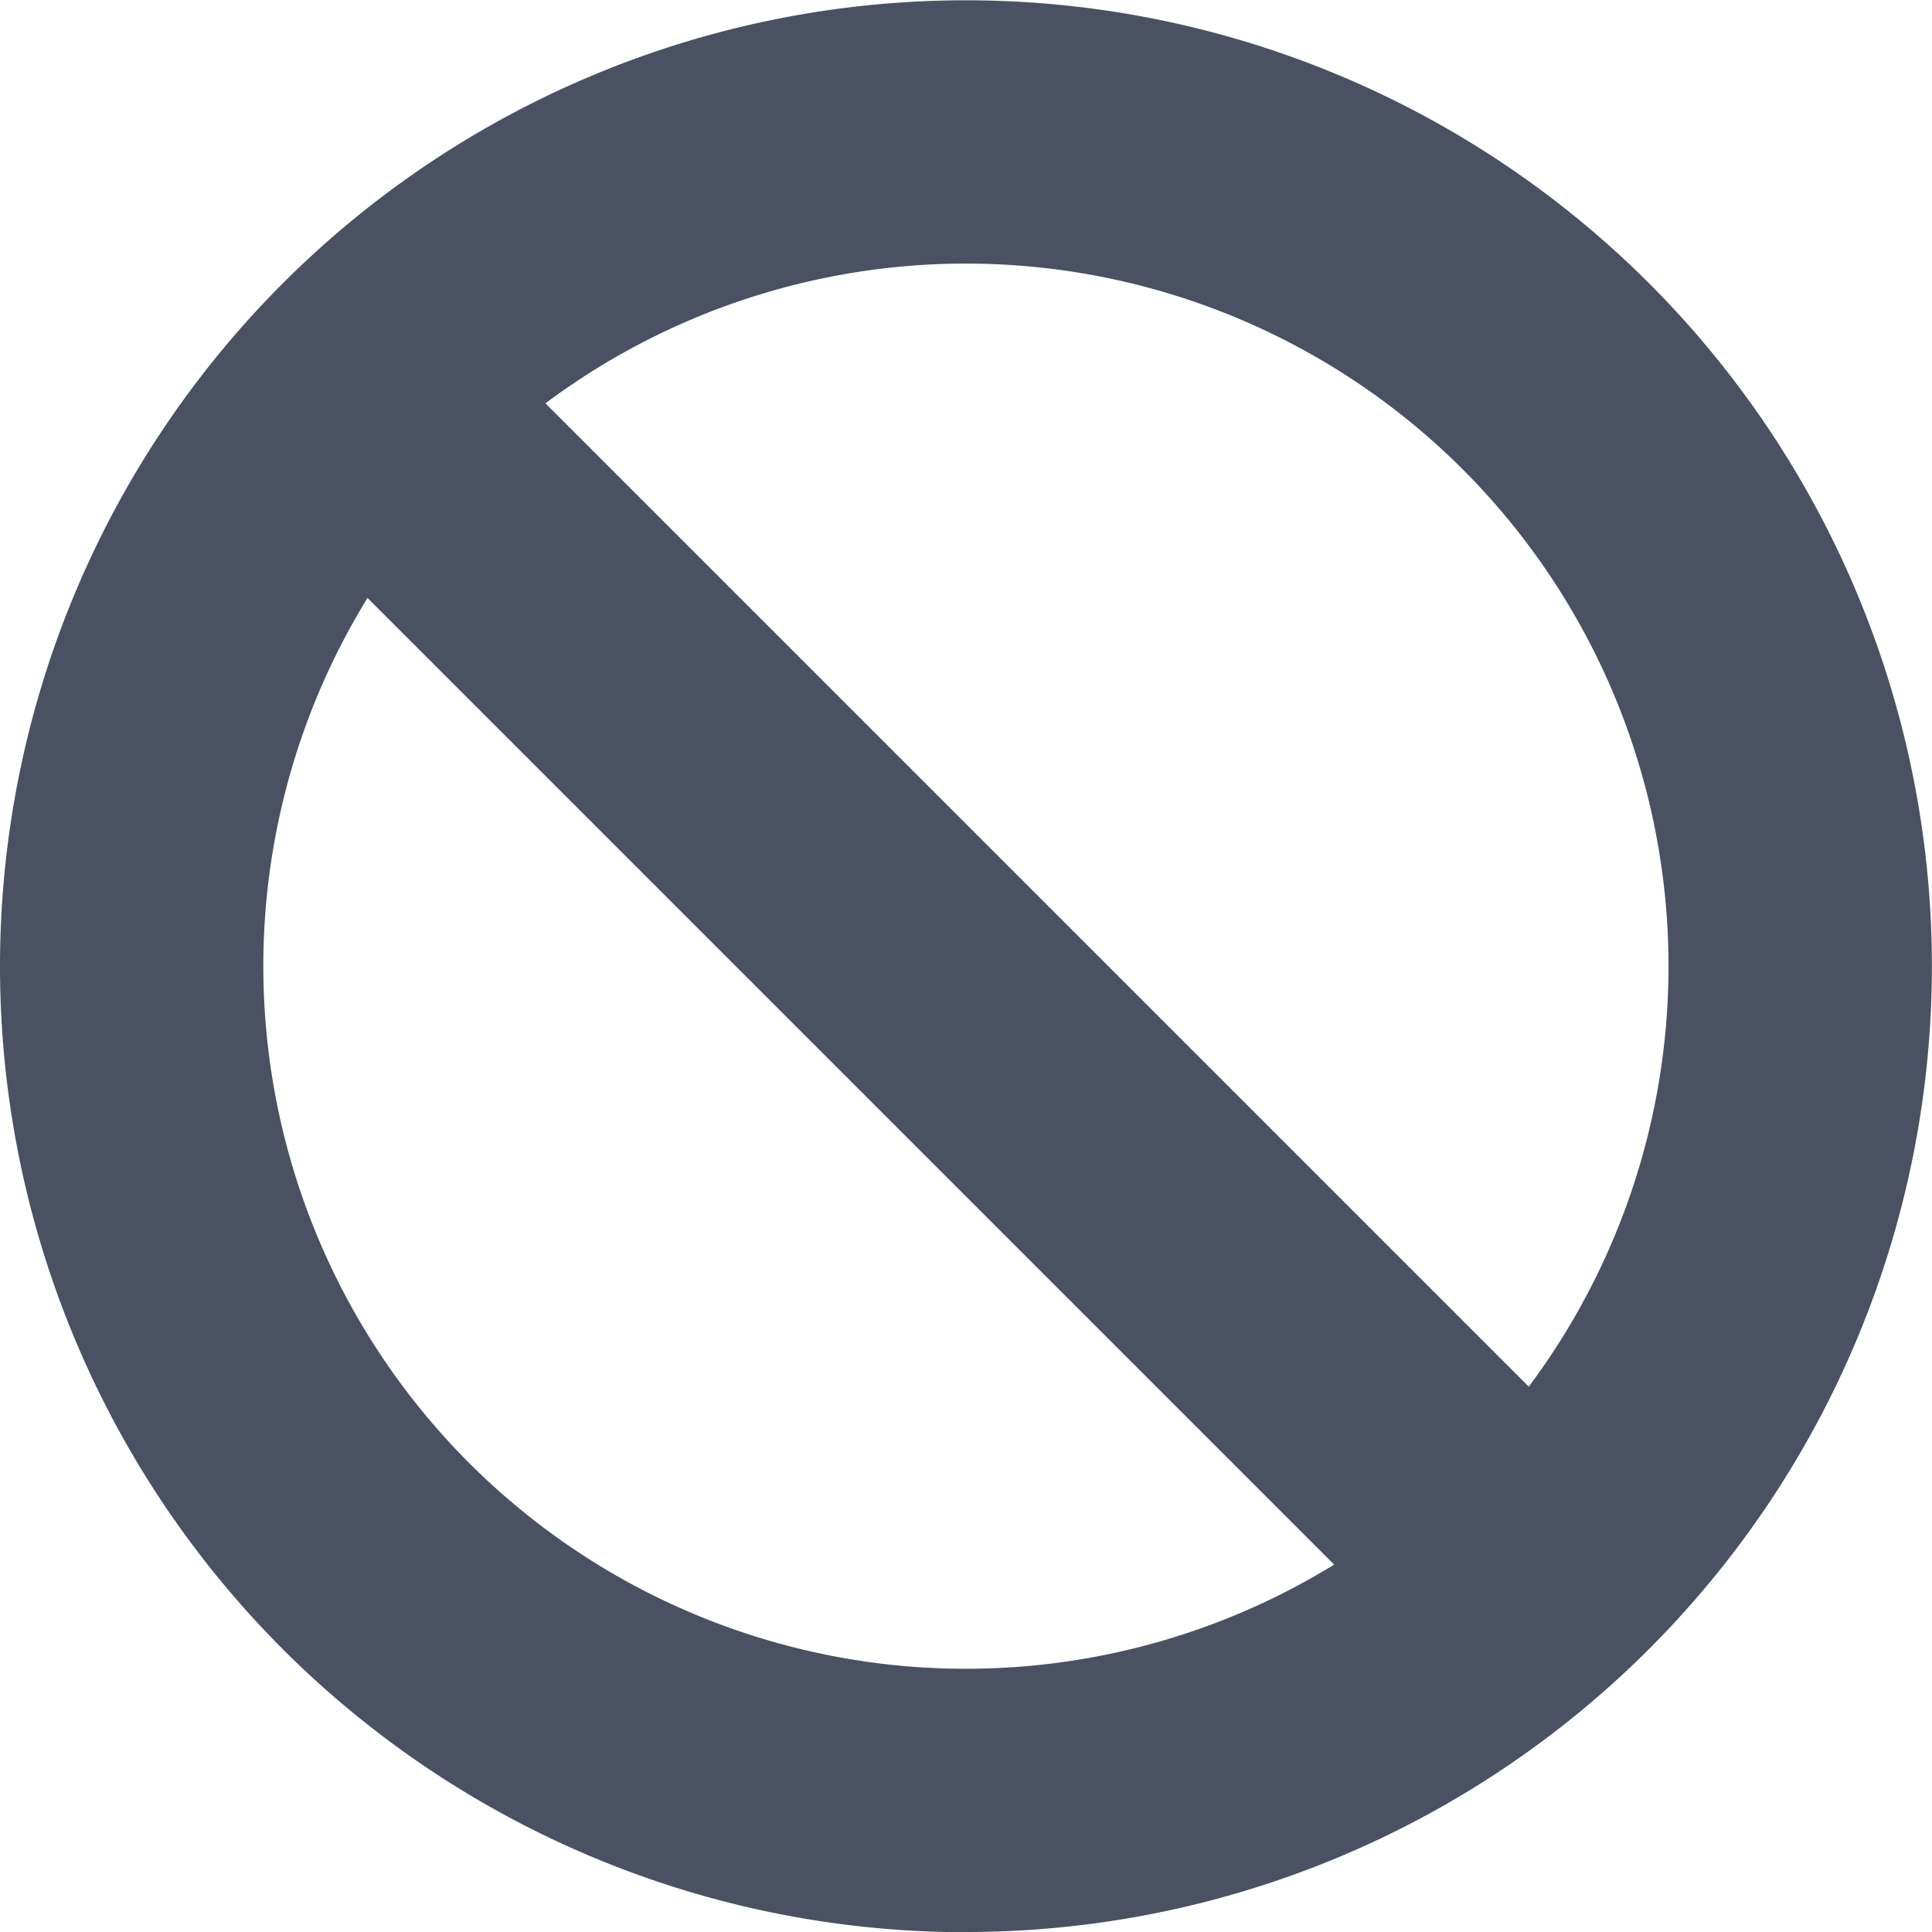 <svg xmlns="http://www.w3.org/2000/svg" width="19.467" height="19.467" viewBox="0 0 19.467 19.467">
  <path id="noun-none-2972511" d="M148.376,80.7a7.08,7.08,0,0,0,9.74,9.74Zm1.793-1.961,9.908,9.908a7.079,7.079,0,0,0-9.908-9.908Zm4.237,15.405a9.733,9.733,0,1,1,9.733-9.733A9.733,9.733,0,0,1,154.406,94.142Z" transform="translate(-144.673 -74.675)" fill="#4a5162" fill-rule="evenodd"/>
</svg>
